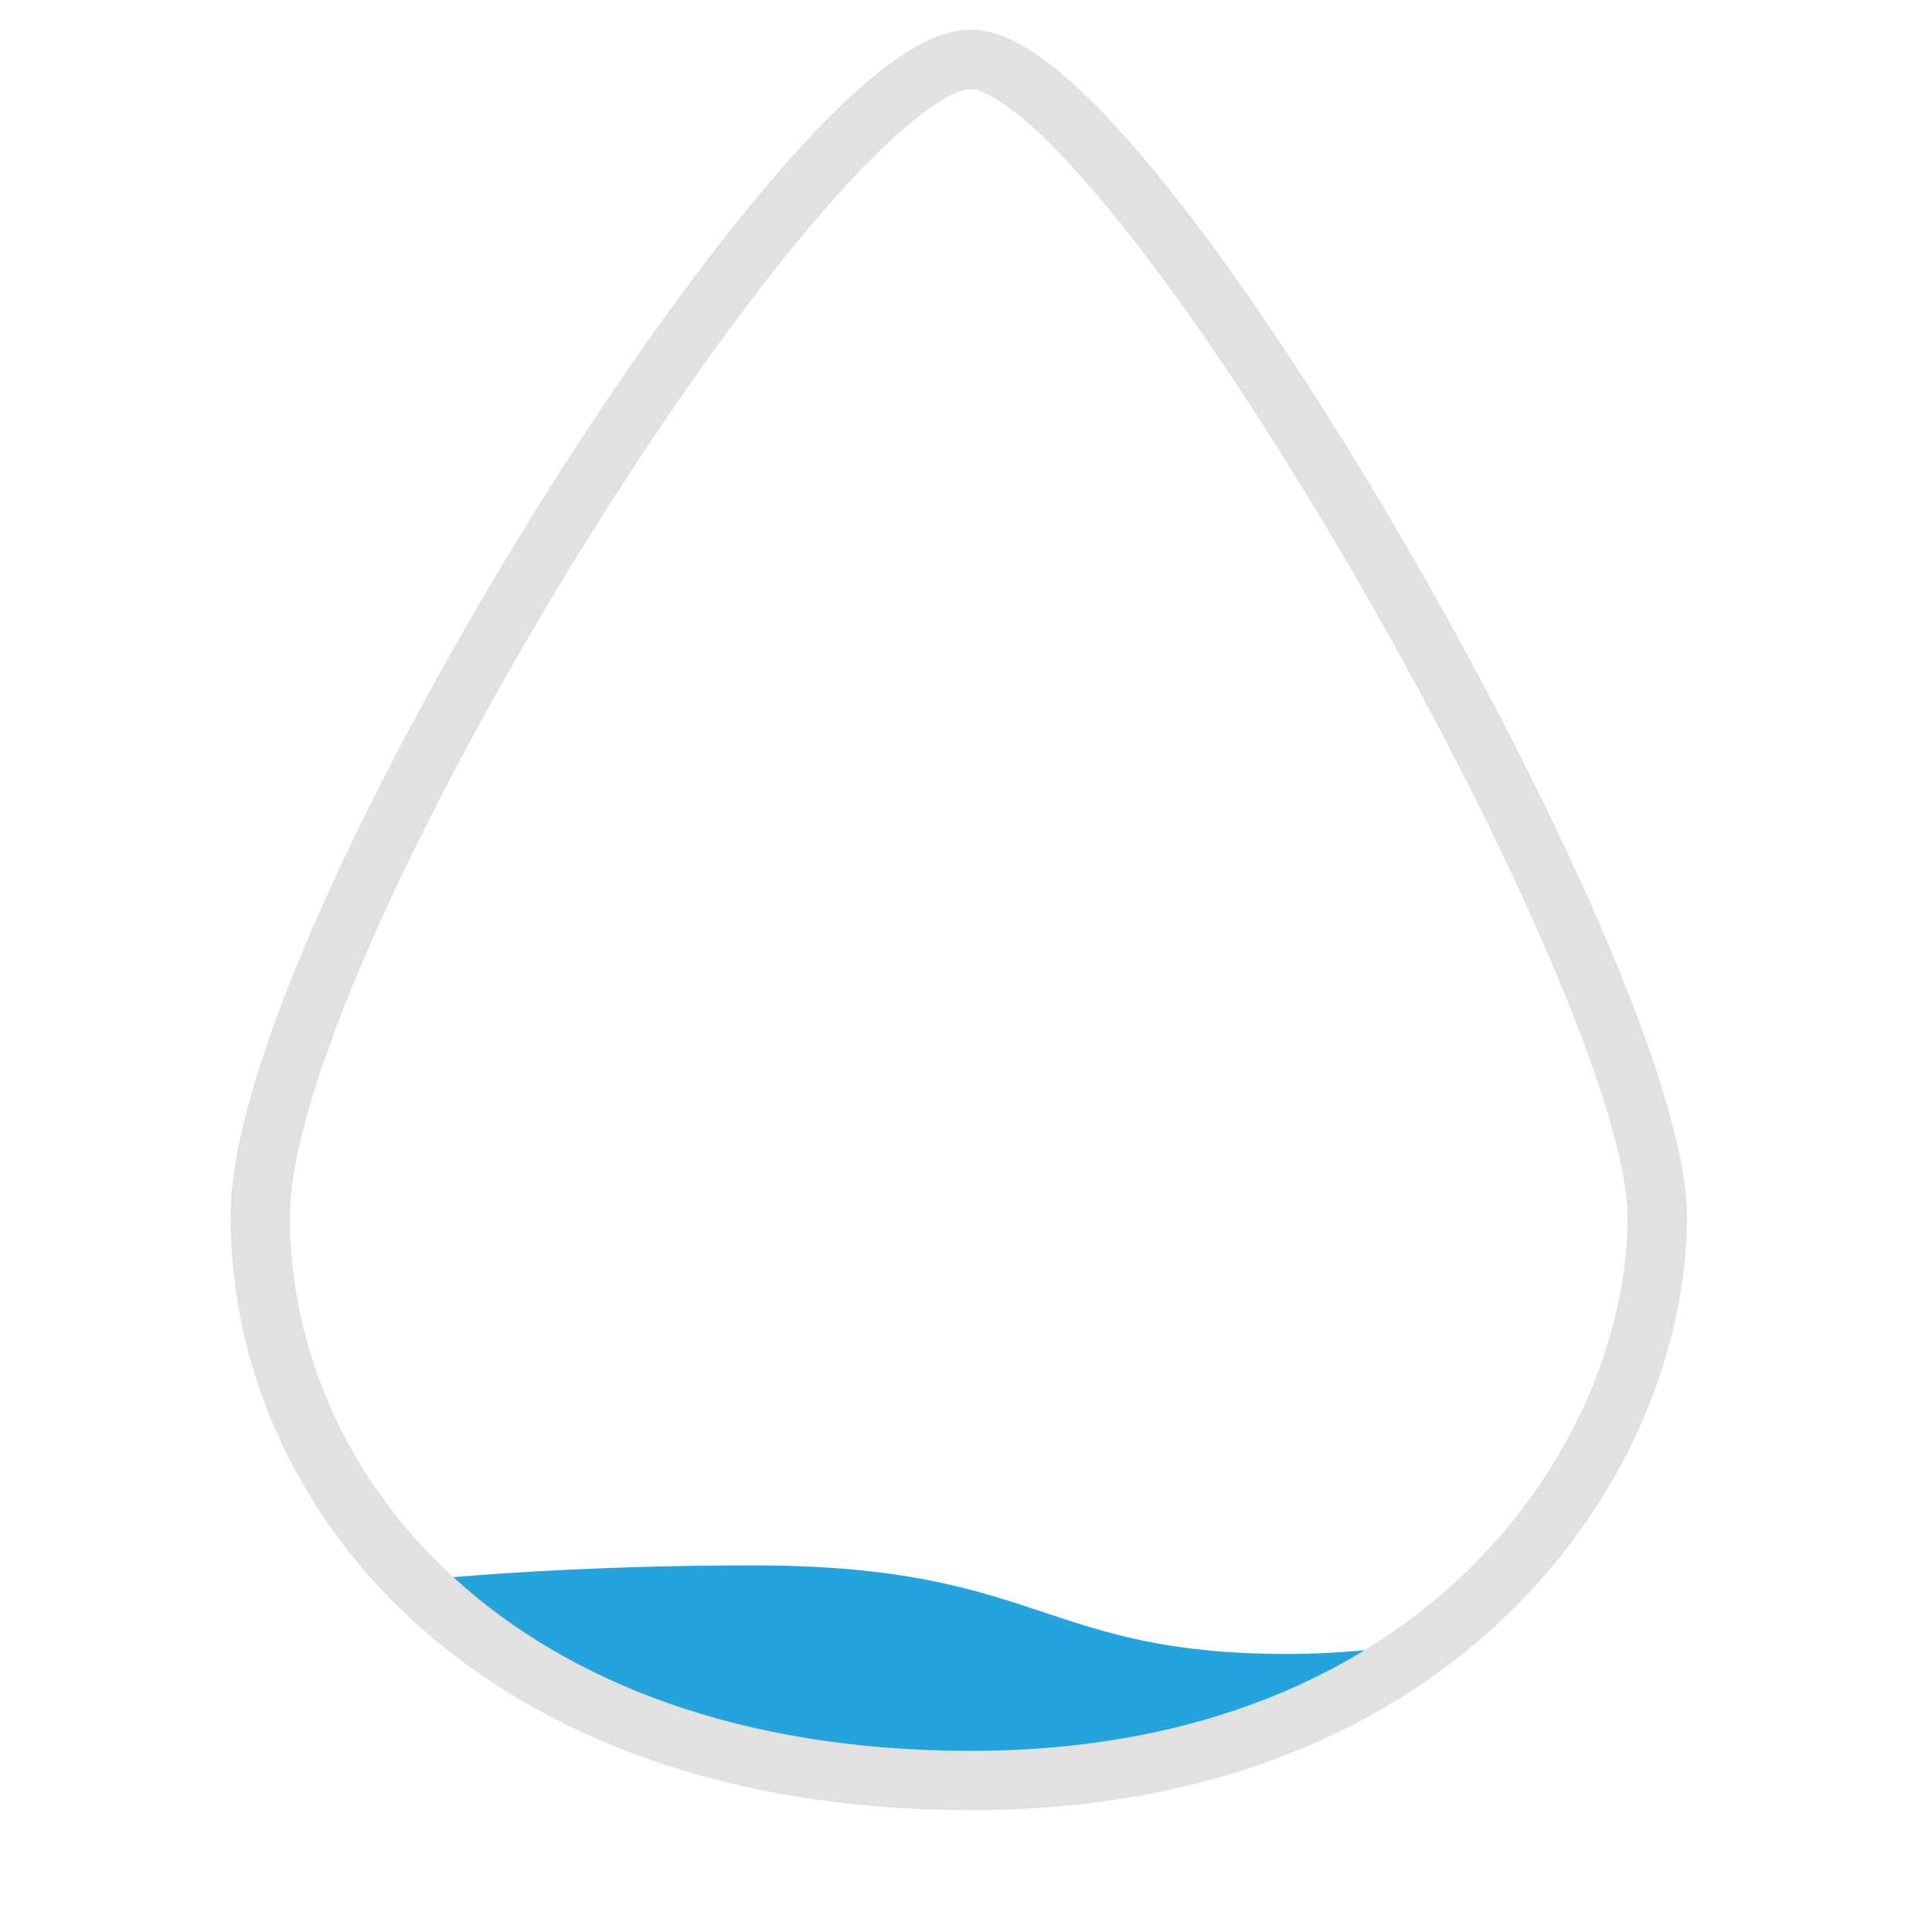 <svg width="54" height="54" viewBox="0 0 54 54" fill="none" xmlns="http://www.w3.org/2000/svg">
<path fill-rule="evenodd" clip-rule="evenodd" d="M23.314 49.53C18.141 48.867 14.236 46.857 11.574 44.179C13.873 43.957 17.138 43.753 21.055 43.753C25.23 43.753 27.237 44.42 29.166 45.062C30.953 45.657 32.673 46.229 35.985 46.229C37.301 46.229 38.642 46.103 39.954 45.898C37.586 47.674 34.524 49.011 30.718 49.53H23.314Z" fill="#23A4DC"/>
<path d="M7.273 34.004C7.273 26.291 22.669 1.658 27.132 1.659C31.595 1.659 46.321 27.392 46.321 34.004C46.321 40.616 40.467 49.766 27.132 49.766C13.797 49.766 7.273 41.717 7.273 34.004Z" stroke="#E1E1E1" stroke-width="1.659"/>
</svg>
